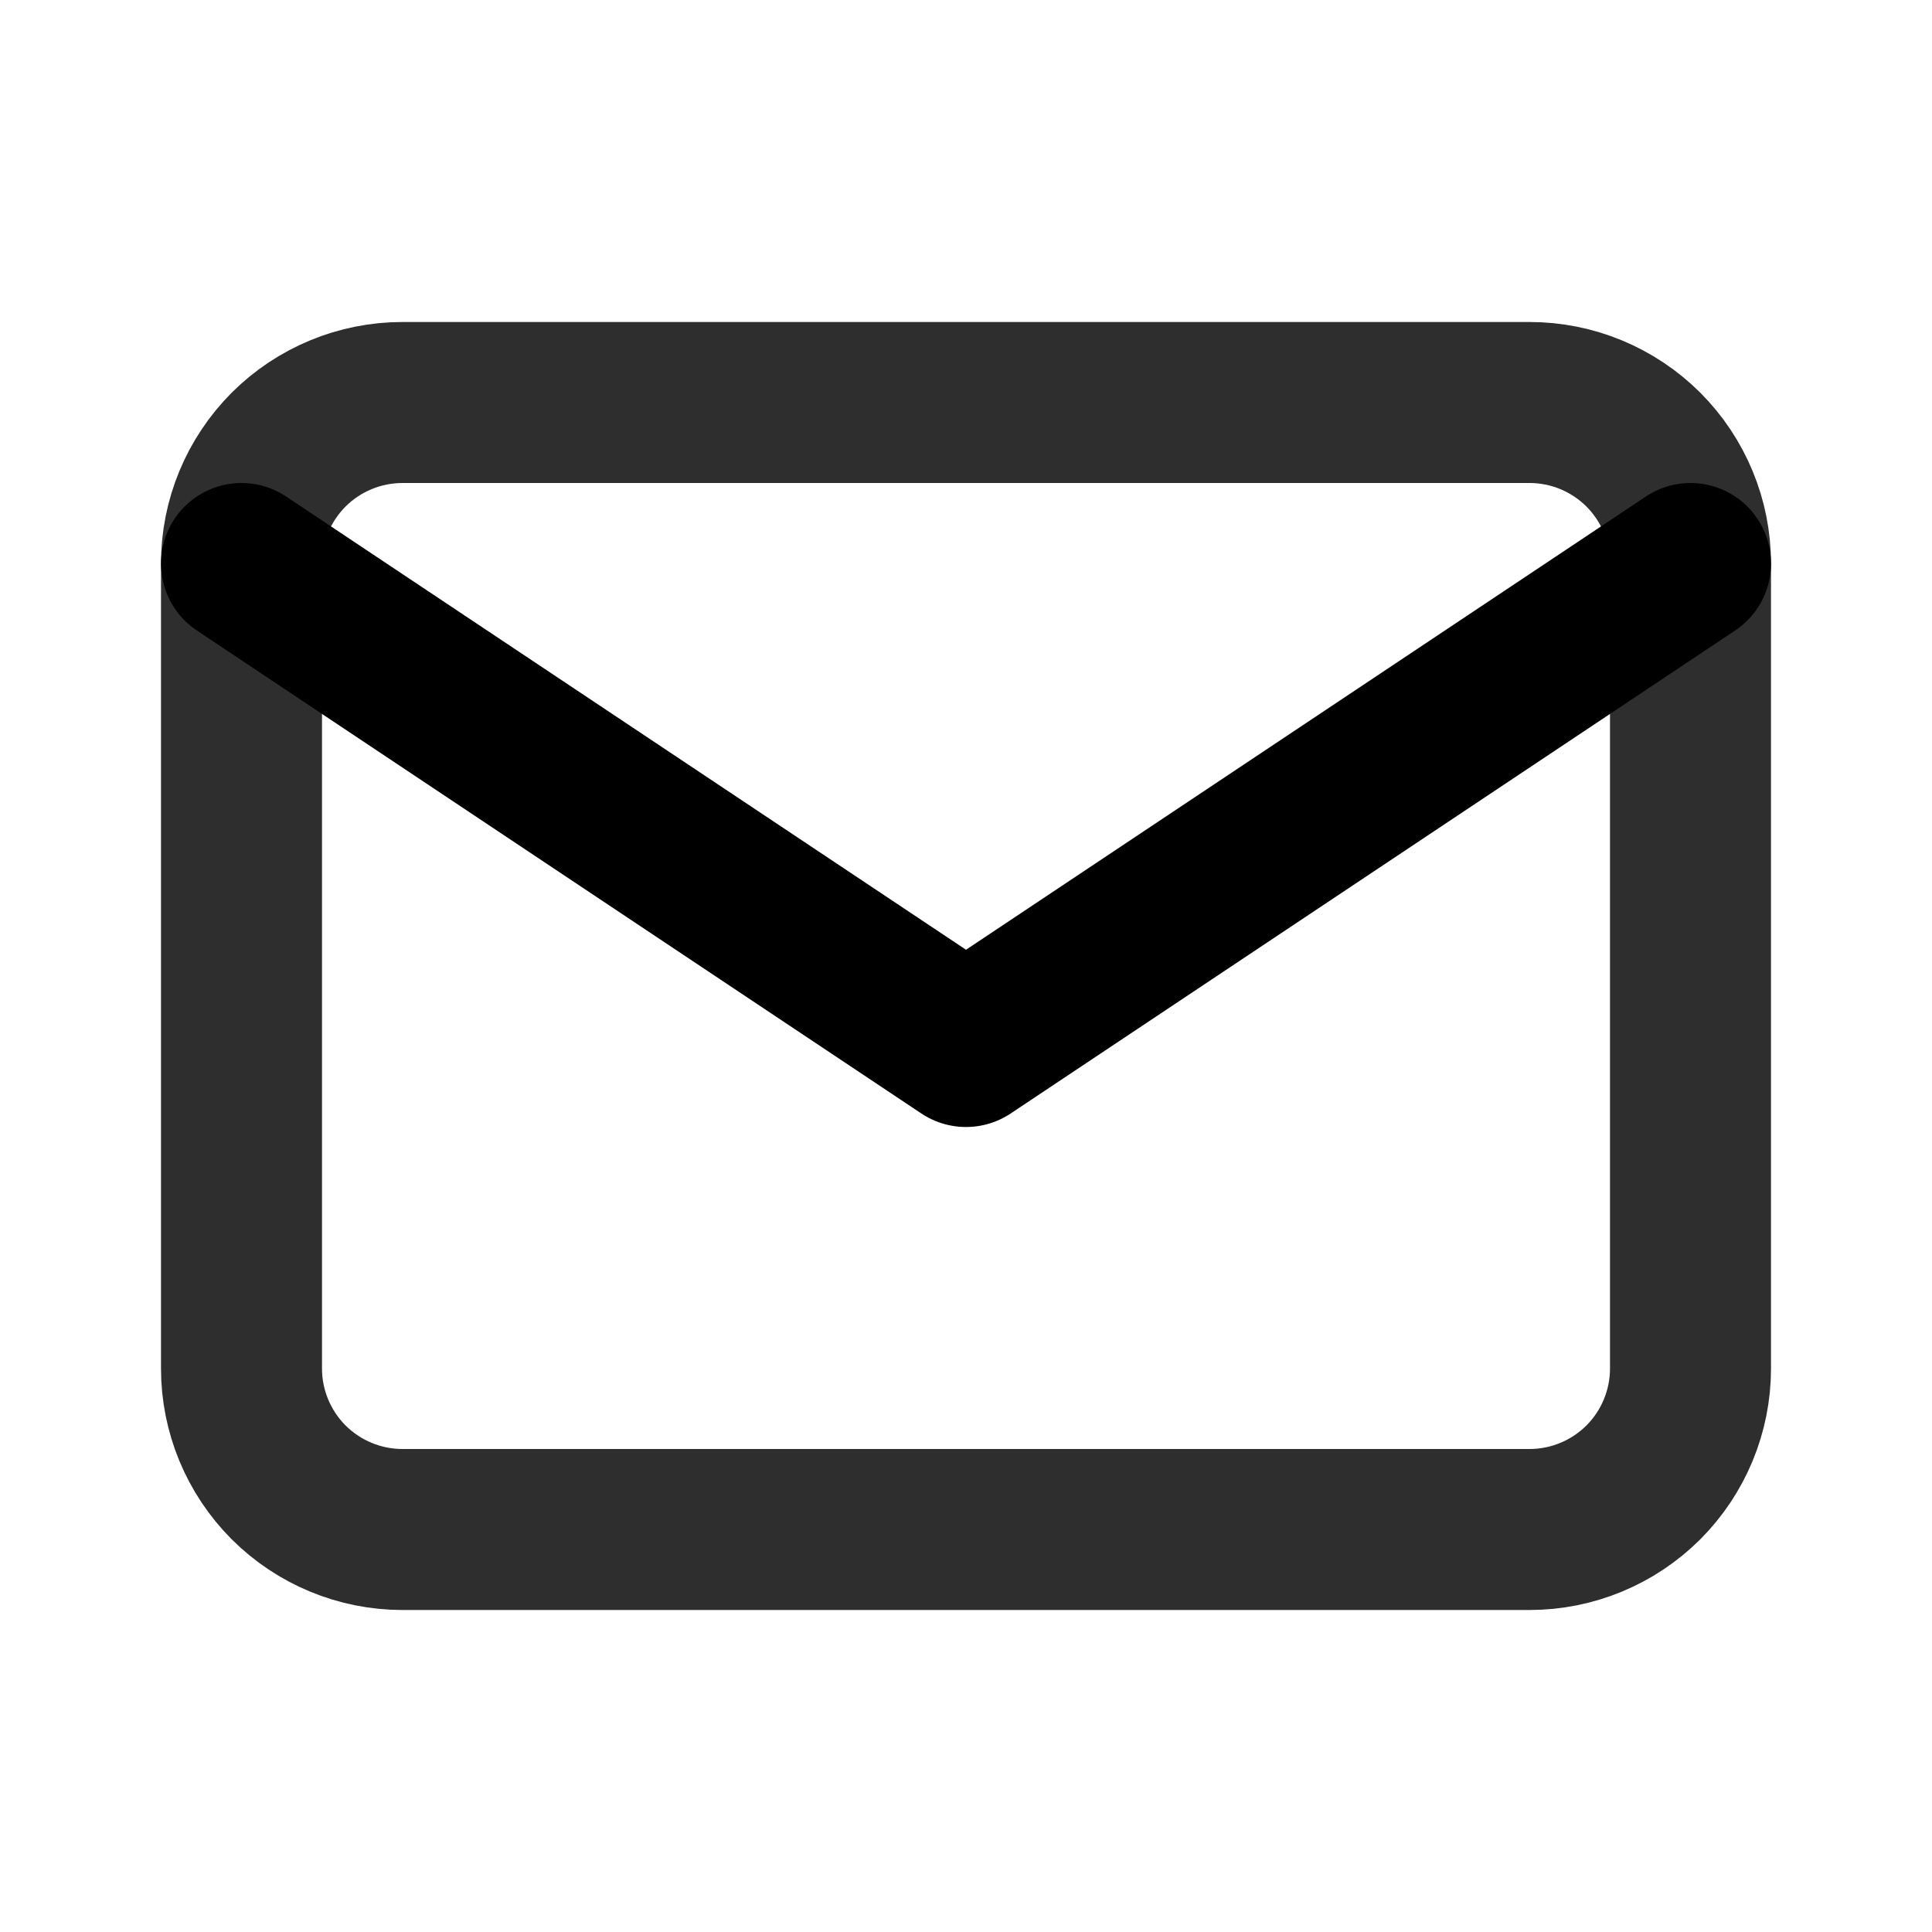 <svg xmlns="http://www.w3.org/2000/svg" width="18" height="18" viewBox="0 0 18 18" fill="none">
    <g clip-path="url(#clip0_185_219)">
        <path
            d="M2.25 5.25C2.25 4.852 2.408 4.471 2.689 4.189C2.971 3.908 3.352 3.75 3.75 3.75H14.25C14.648 3.75 15.029 3.908 15.311 4.189C15.592 4.471 15.75 4.852 15.75 5.25V12.75C15.75 13.148 15.592 13.529 15.311 13.811C15.029 14.092 14.648 14.25 14.25 14.25H3.75C3.352 14.25 2.971 14.092 2.689 13.811C2.408 13.529 2.25 13.148 2.25 12.75V5.25Z"
            stroke="#2E2E2E" stroke-width="1.5" stroke-linecap="round" stroke-linejoin="round" />
        <path d="M2.25 5.25L9 9.75L15.75 5.25" stroke="black" stroke-width="1.5"
            stroke-linecap="round" stroke-linejoin="round" />
    </g>
    <defs>
        <clipPath id="clip0_185_219">
            <rect width="18" height="18" fill="white" />
        </clipPath>
    </defs>
</svg>